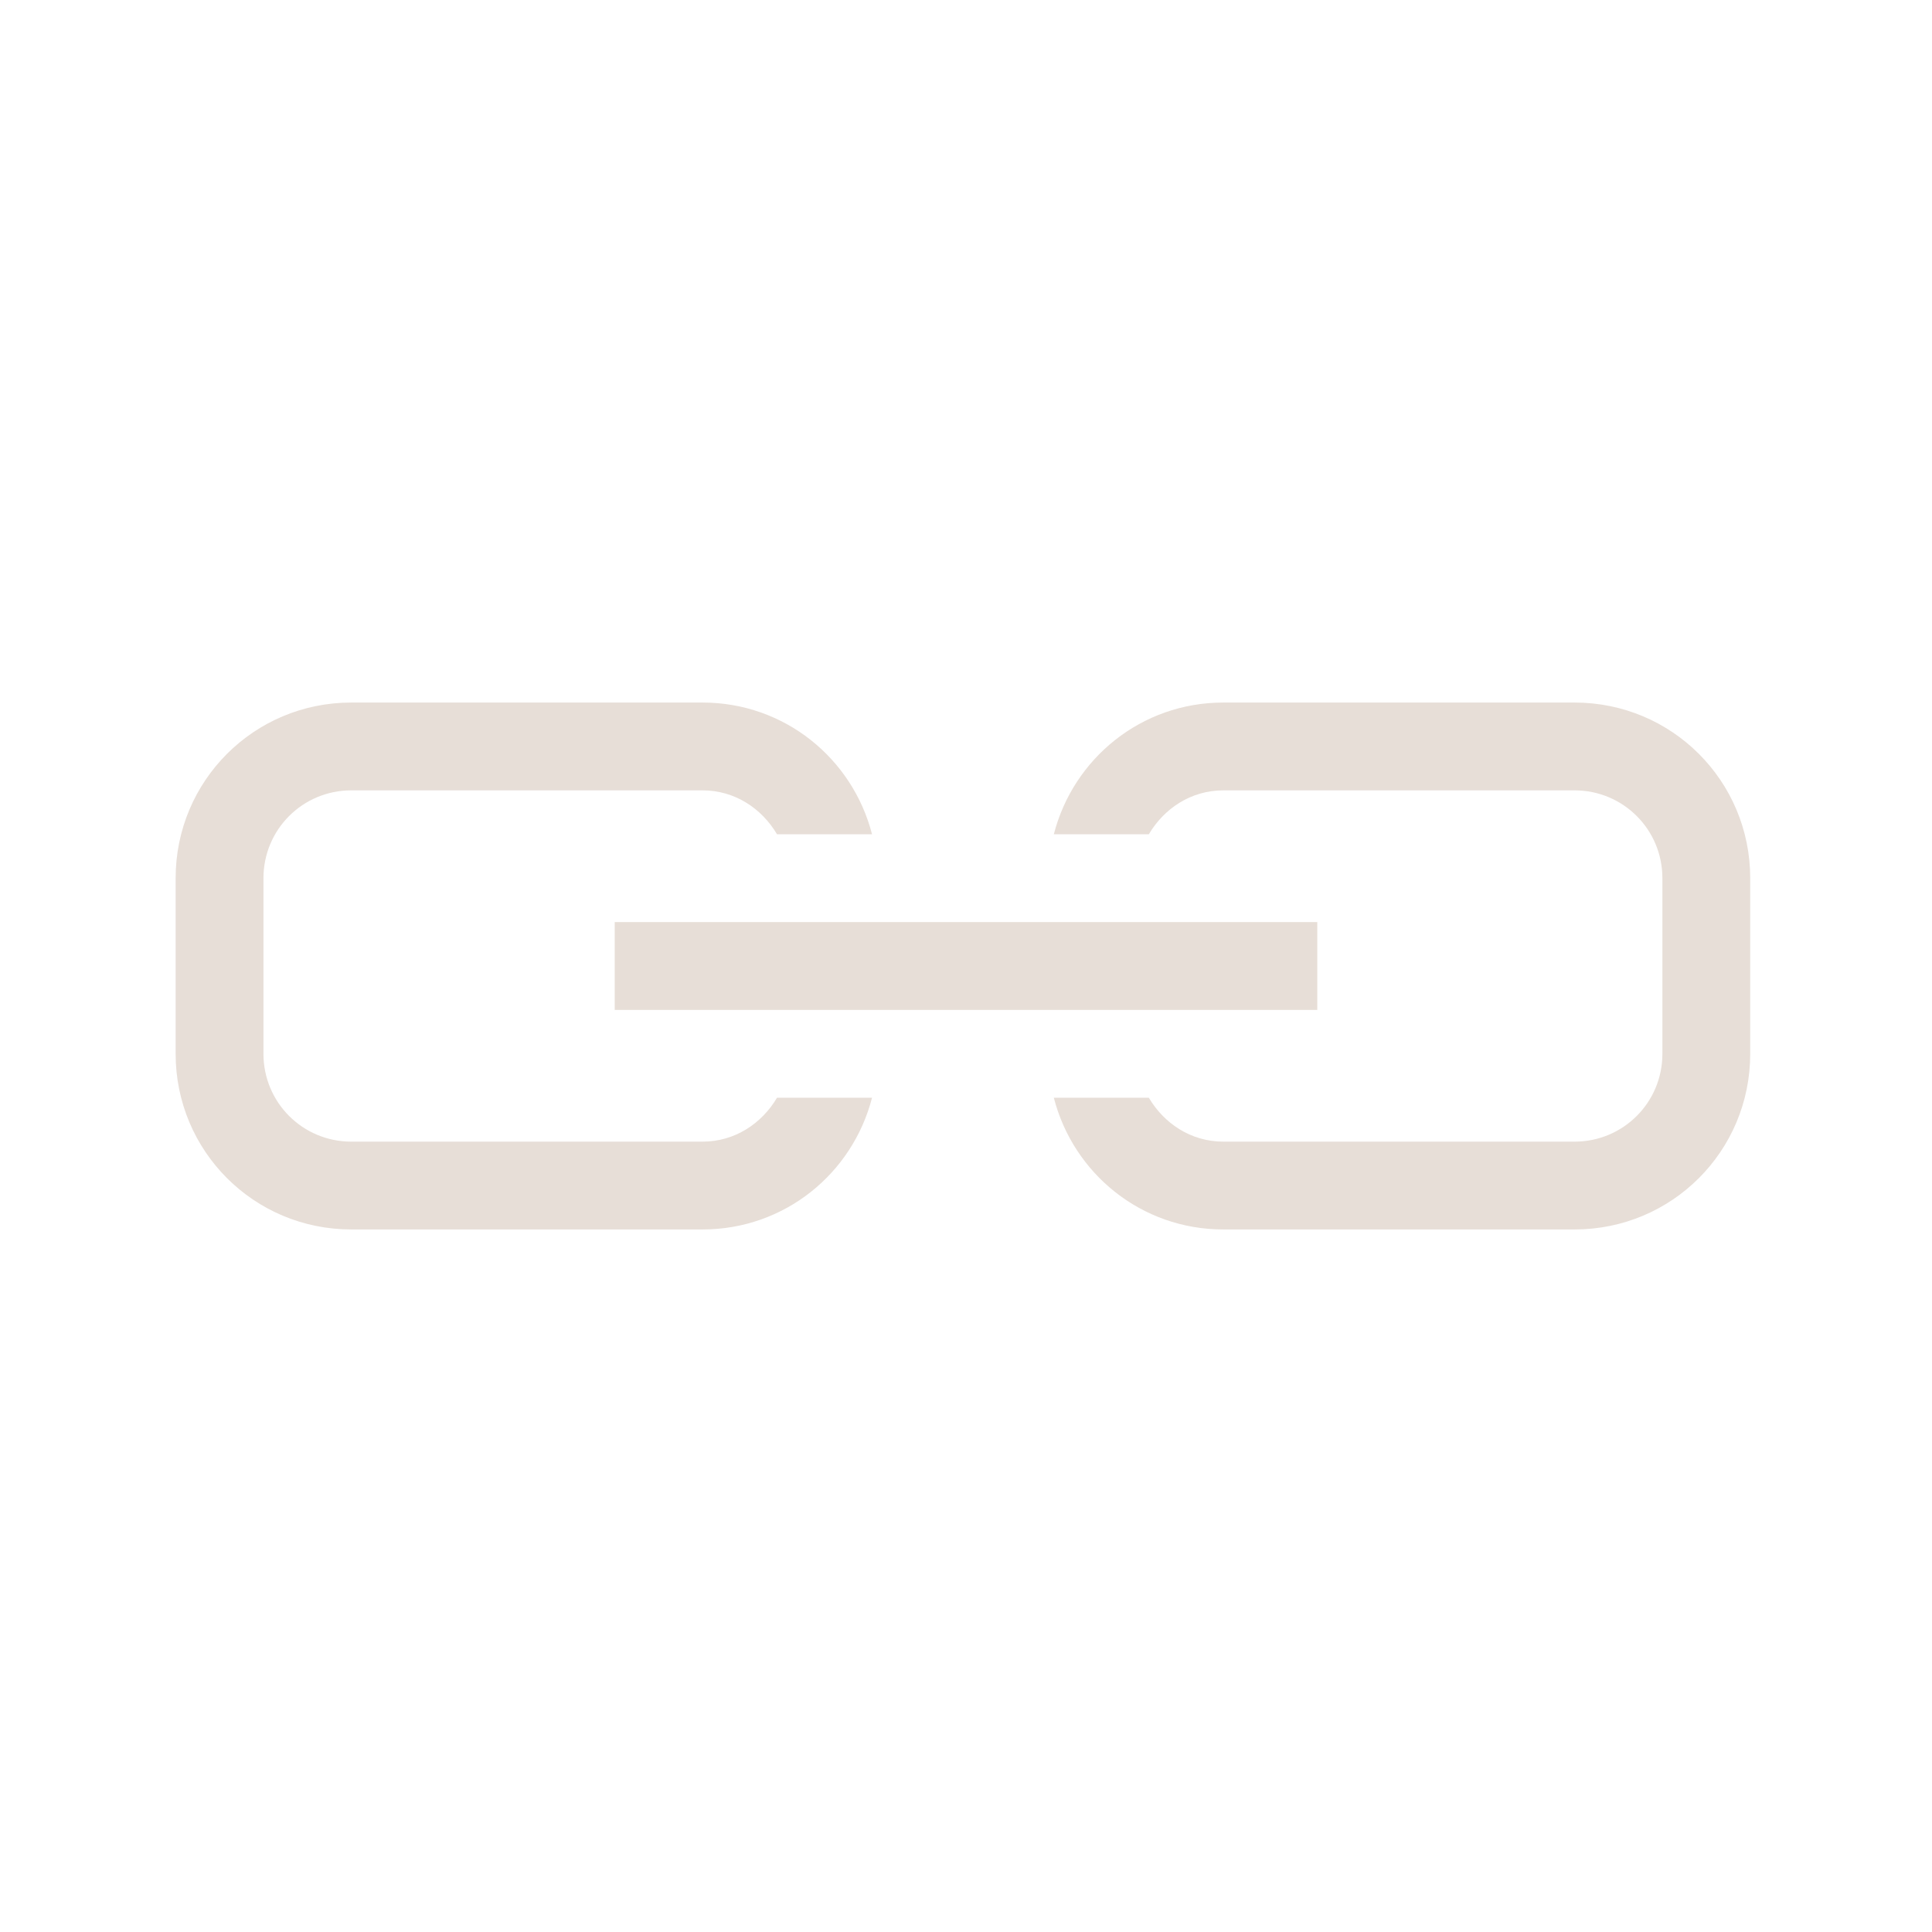 <?xml version="1.0" encoding="UTF-8" standalone="no"?>
<!-- Created with Inkscape (http://www.inkscape.org/) -->

<svg
   xmlns:dc="http://purl.org/dc/elements/1.1/"
   xmlns:cc="http://creativecommons.org/ns#"
   xmlns:rdf="http://www.w3.org/1999/02/22-rdf-syntax-ns#"
   xmlns:svg="http://www.w3.org/2000/svg"
   xmlns="http://www.w3.org/2000/svg"
   xmlns:sodipodi="http://sodipodi.sourceforge.net/DTD/sodipodi-0.dtd"
   xmlns:inkscape="http://www.inkscape.org/namespaces/inkscape"
   width="22"
   height="22"
   id="svg2"
   version="1.1"
   inkscape:version="0.91 r13725"
   viewBox="0 0 22 22"
   sodipodi:docname="emblem-symbolic-link.svg">
  <sodipodi:namedview
     id="base"
     pagecolor="#ffffff"
     bordercolor="#ffffff"
     borderopacity="1.0"
     inkscape:pageopacity="0.0"
     inkscape:pageshadow="2"
     inkscape:zoom="11.5"
     inkscape:cx="-16.876976"
     inkscape:cy="13.443934"
     inkscape:document-units="px"
     inkscape:current-layer="layer1"
     showgrid="true"
     inkscape:showpageshadow="false"
     borderlayer="true"
     units="px"
     inkscape:window-width="1920"
     inkscape:window-height="1002"
     inkscape:window-x="0"
     inkscape:window-y="26"
     inkscape:window-maximized="1"
     inkscape:snap-bbox="true"
     showguides="false"
     inkscape:bbox-paths="true"
     inkscape:bbox-nodes="true">
    <inkscape:grid
       id="grid4062"
       type="xygrid" />
    <sodipodi:guide
       id="guide3338"
       orientation="22,0"
       position="0,22" />
    <sodipodi:guide
       id="guide3340"
       orientation="0,22"
       position="0,1.7382813e-05" />
    <sodipodi:guide
       id="guide3342"
       orientation="-22,0"
       position="22,1.7382813e-05" />
    <sodipodi:guide
       id="guide3344"
       orientation="0,-22"
       position="22,22" />
    <sodipodi:guide
       id="guide3348"
       orientation="16,0"
       position="3,19" />
    <sodipodi:guide
       id="guide3350"
       orientation="0,16"
       position="3,3" />
    <sodipodi:guide
       id="guide3352"
       orientation="-16,0"
       position="19,3" />
    <sodipodi:guide
       id="guide3354"
       orientation="0,-16"
       position="19,19" />
  </sodipodi:namedview>
  <defs
     id="defs4" />
  <g
     transform="translate(0,-1030.362)"
     id="layer1"
     inkscape:groupmode="layer"
     inkscape:label="Capa 1">
    <g
       style="fill:#080808;fill-opacity:1"
       id="g3391">
      <path
         style="opacity:1;fill:#e7ded7;fill-opacity:1;fill-rule:nonzero;stroke:none;stroke-width:1;stroke-miterlimit:4;stroke-dasharray:none;stroke-opacity:1"
         d="M 4 8 C 2.892 8 2 8.892 2 10 L 2 12 C 2 13.108 2.892 14 4 14 L 8 14 C 8.934 14 9.708 13.363 9.93 12.5 L 8.848 12.5 C 8.674 12.794 8.368 13 8 13 L 4 13 C 3.446 13 3 12.554 3 12 L 3 10 C 3 9.446 3.446 9 4 9 L 8 9 C 8.368 9 8.674 9.206 8.848 9.5 L 9.93 9.5 C 9.708 8.637 8.934 8 8 8 L 4 8 z "
         transform="translate(0,1030.362)"
         id="rect3367" />
      <rect
         ry="0"
         y="1040.862"
         x="7"
         height="1"
         width="8"
         id="rect3385"
         style="opacity:1;fill:#e7ded7;fill-opacity:1;fill-rule:nonzero;stroke:none;stroke-width:1;stroke-miterlimit:4;stroke-dasharray:none;stroke-opacity:1" />
      <path
         id="path3389"
         d="m 17.93,1038.362 c 1.108,0 2,0.892 2,2 l 0,2 c 0,1.108 -0.892,2 -2,2 l -4,0 c -0.934,0 -1.708,-0.637 -1.93,-1.5 l 1.082,0 c 0.174,0.294 0.48,0.5 0.848,0.5 l 4,0 c 0.554,0 1,-0.446 1,-1 l 0,-2 c 0,-0.554 -0.446,-1 -1,-1 l -4,0 c -0.368,0 -0.674,0.206 -0.848,0.5 l -1.082,0 c 0.222,-0.863 0.996,-1.5 1.93,-1.5 l 4,0 z"
         style="opacity:1;fill:#e7ded7;fill-opacity:1;fill-rule:nonzero;stroke:none;stroke-width:1;stroke-miterlimit:4;stroke-dasharray:none;stroke-opacity:1"
         inkscape:connector-curvature="0" />
    </g>
  </g>
</svg>
